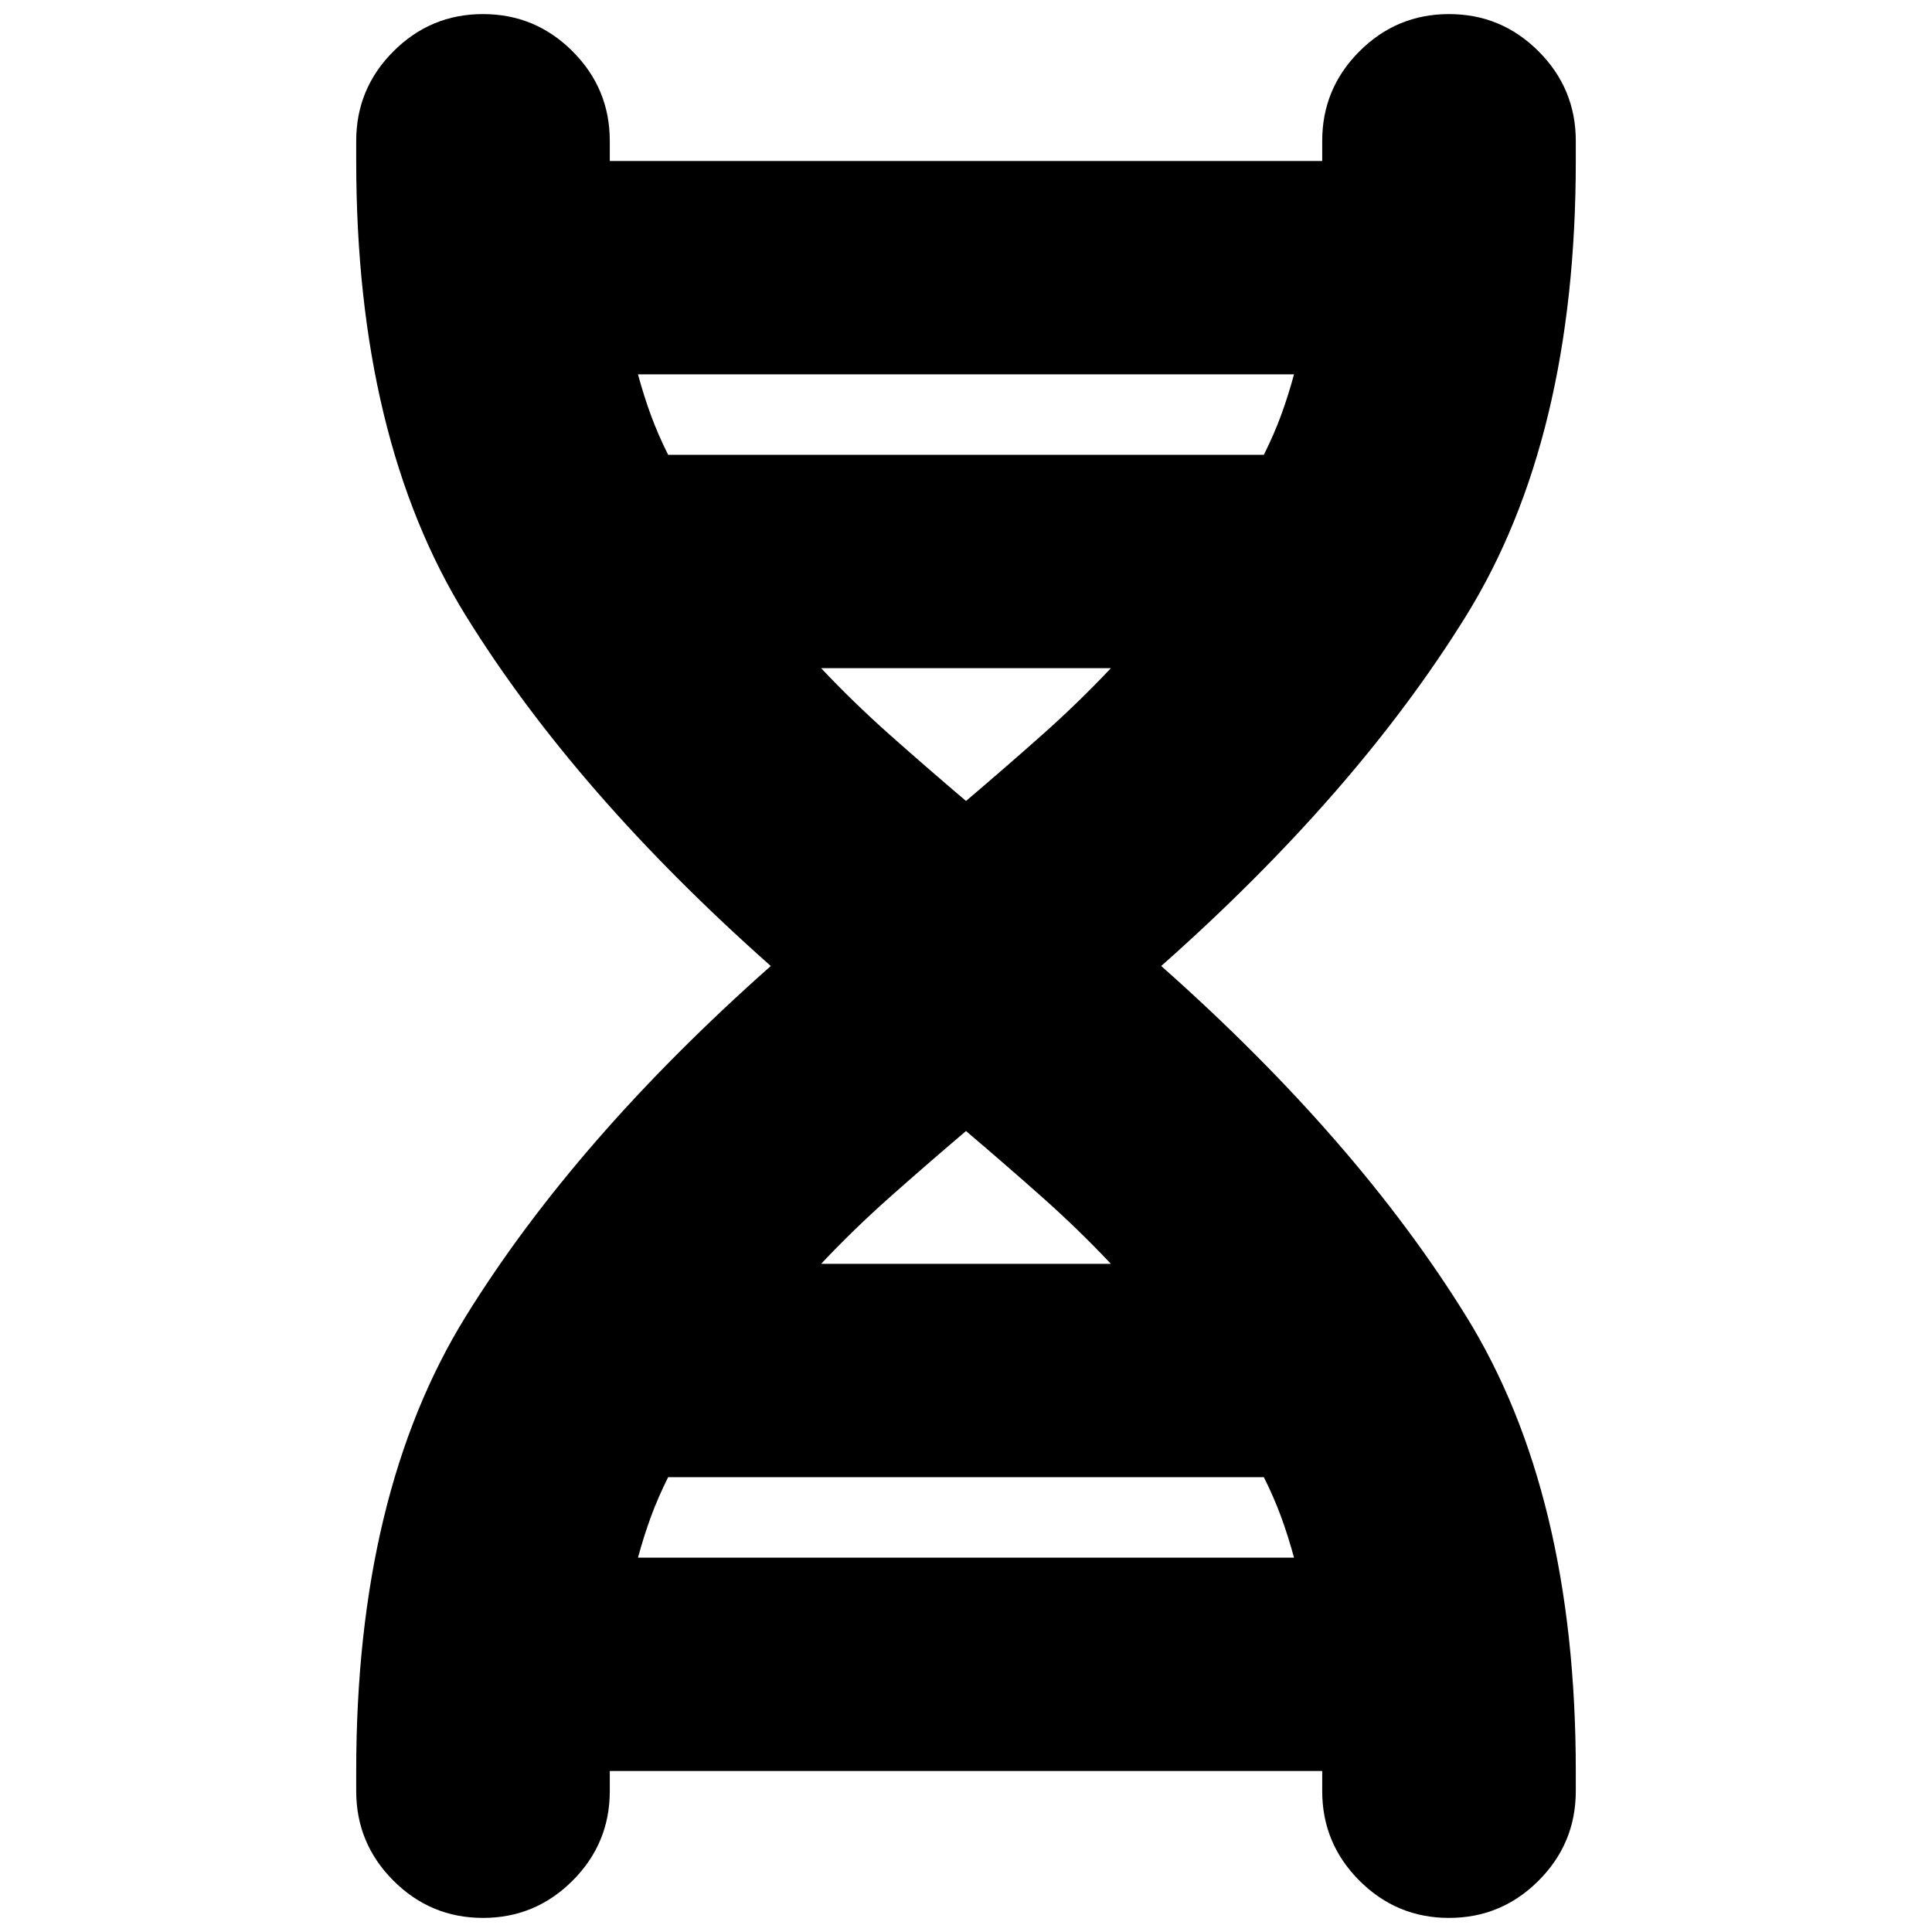 <svg xmlns="http://www.w3.org/2000/svg" height="24" viewBox="0 -960 960 960" width="24"><path d="M177-80q0-138 54.5-226T383-480q-97-86-151.5-174T177-880v-10q0-26 18.5-44.5T240-953q26 0 44.5 18.5T303-890v10h354v-10q0-26 18.5-44.5T720-953q26 0 44.5 18.5T783-890v10q0 138-54.5 226T577-480q97 86 151.5 174T783-80v10q0 26-18.5 44.5T720-7q-26 0-44.5-18.5T657-70v-10H303v10q0 26-18.5 44.5T240-7q-26 0-44.5-18.5T177-70v-10Zm155-654h296q5-10 8.5-19.5T643-774H317q3 11 6.5 20.5T332-734Zm148 172q20-17 38-33t34-33H408q16 17 34 33t38 33Zm-72 230h144q-16-17-34-33t-38-33q-20 17-38 33t-34 33Zm-91 146h326q-3-11-6.5-20.5T628-226H332q-5 10-8.5 19.5T317-186Z"/></svg>
